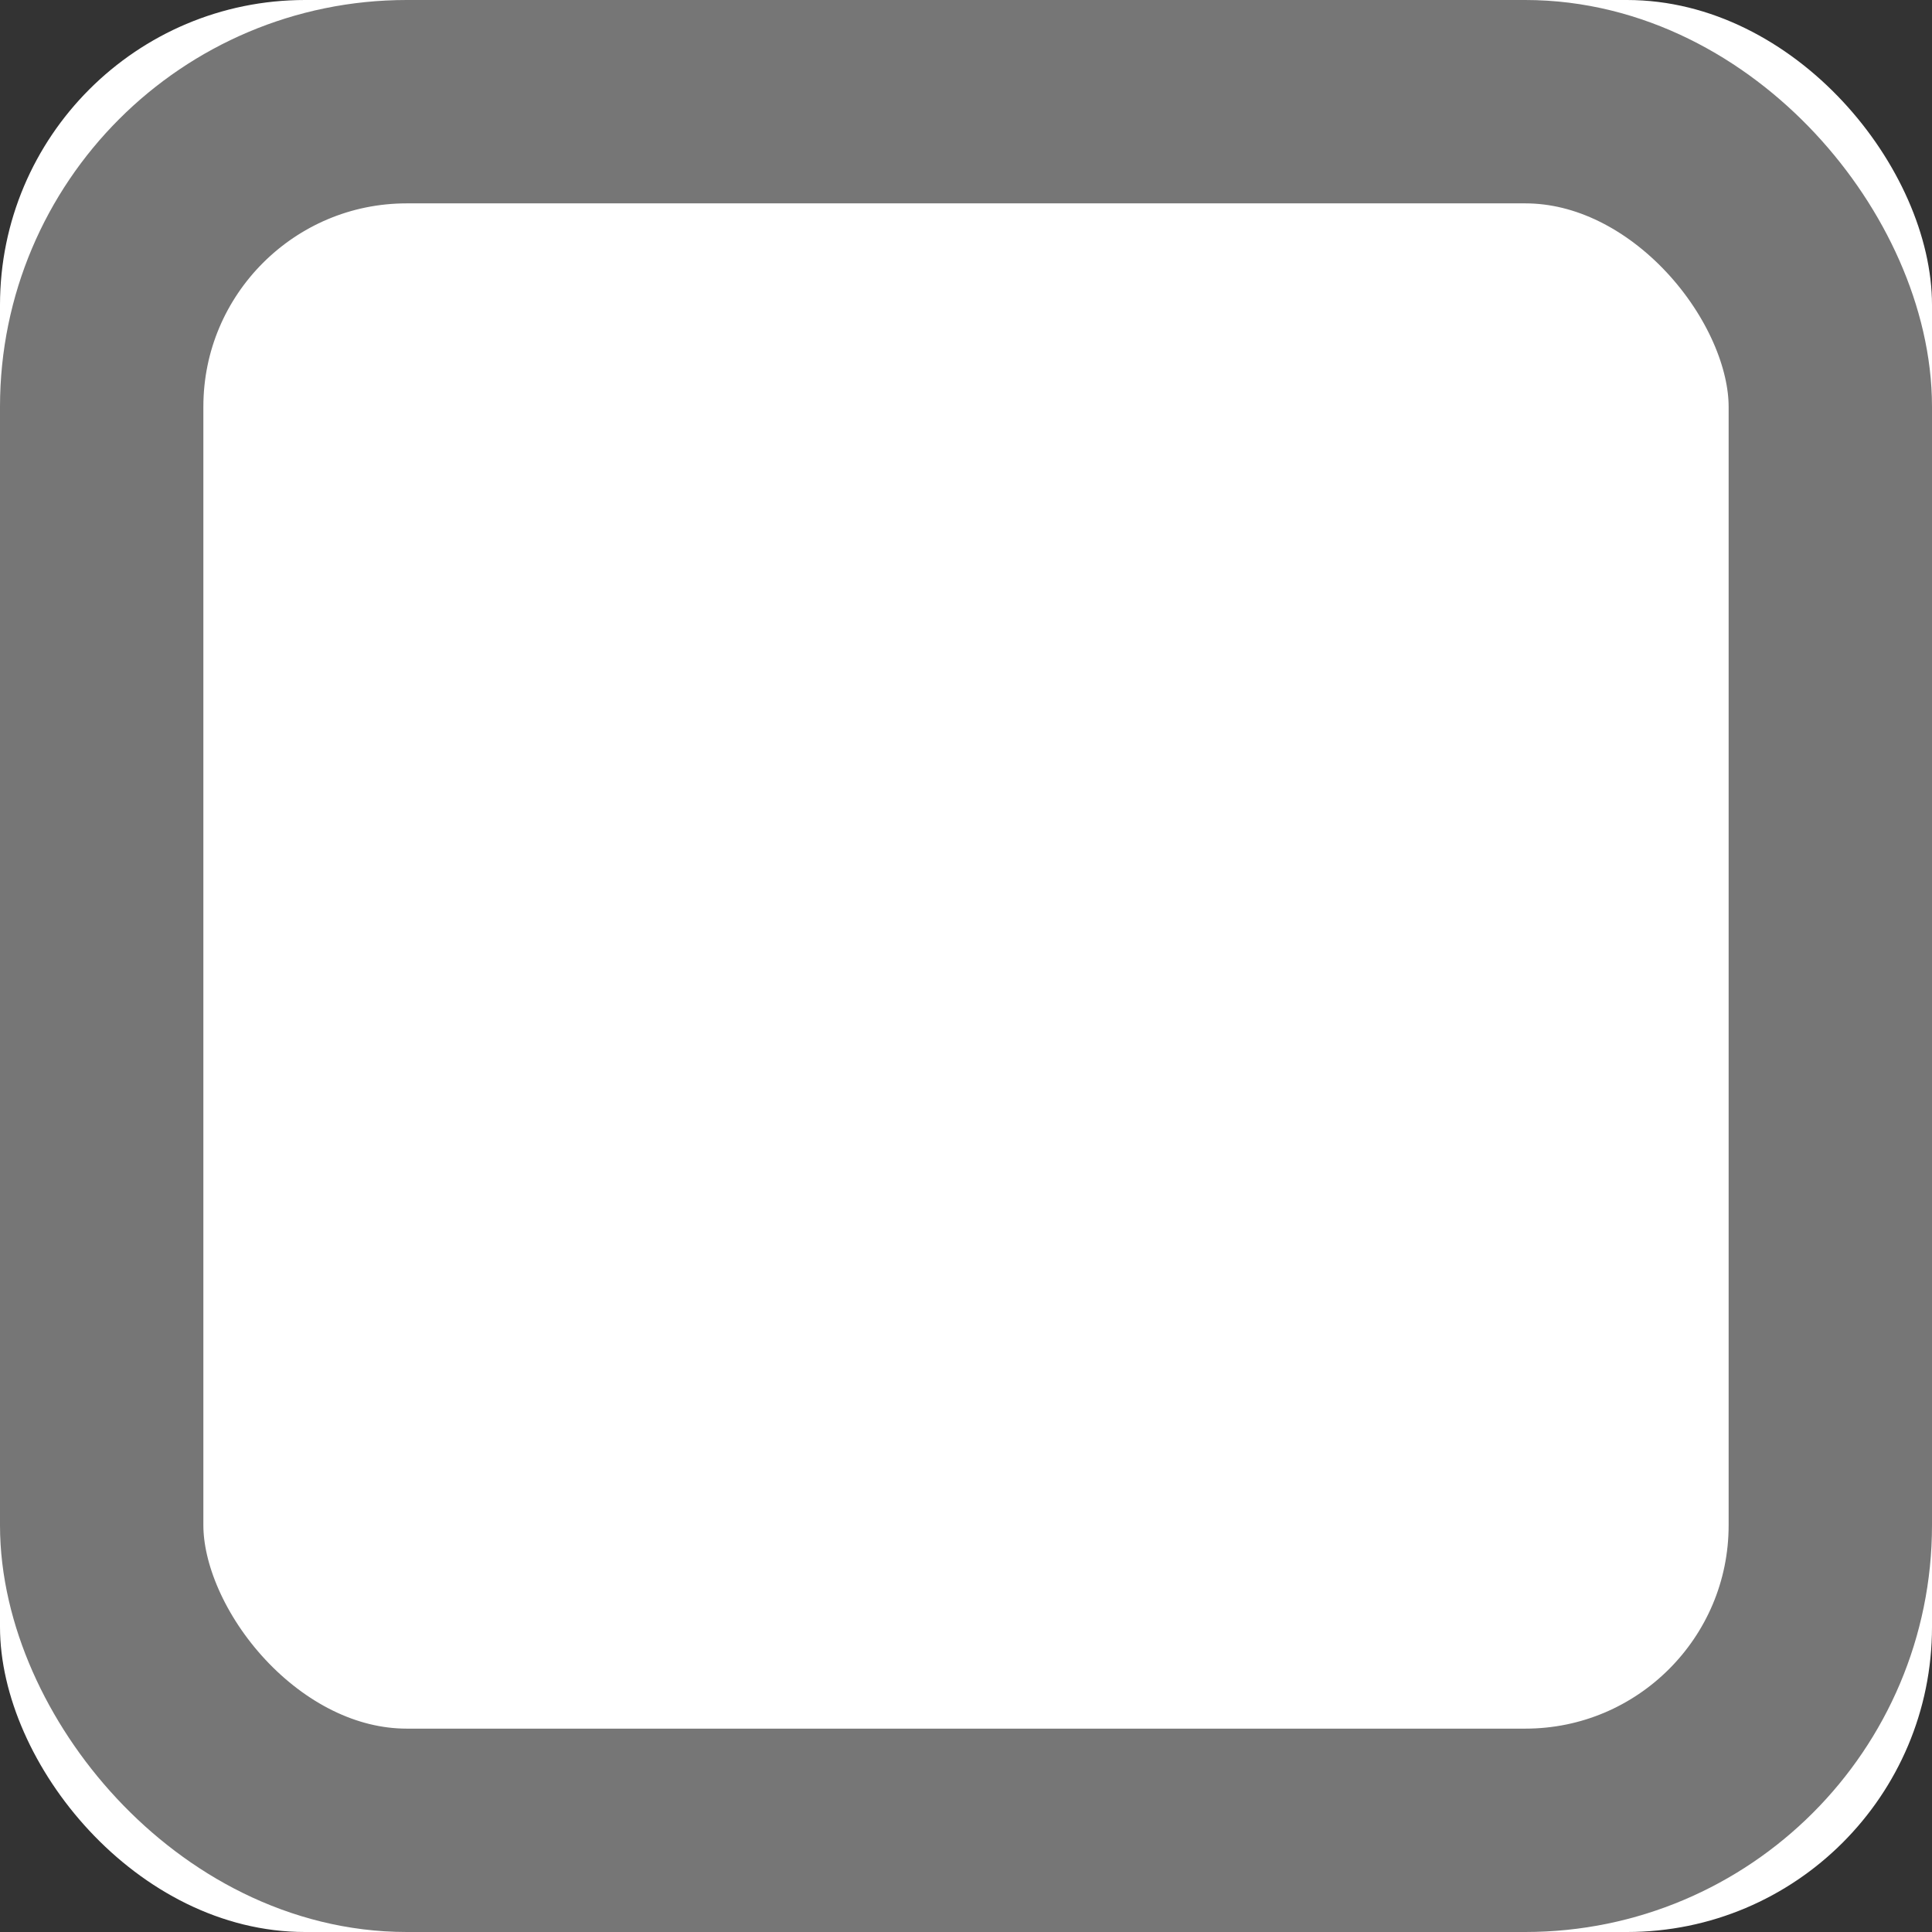 <svg xmlns="http://www.w3.org/2000/svg" xmlns:xlink="http://www.w3.org/1999/xlink" width="19" height="19" viewBox="0 0 19 19">
    <rect x="0" y="0" width="19" height="19" fill="#333333" stroke="none"/>
    <defs>
        <rect id="a" width="19" height="19" x="372" y="86" rx="3"/>
    </defs>
    <g fill="none" fill-rule="evenodd" transform="translate(-372 -86)">
        <use fill="#FFF" xlink:href="#a"/>
        <rect width="17" height="17" x="373" y="87" stroke="#767676" stroke-width="2" rx="3"/>
    </g>
</svg>
